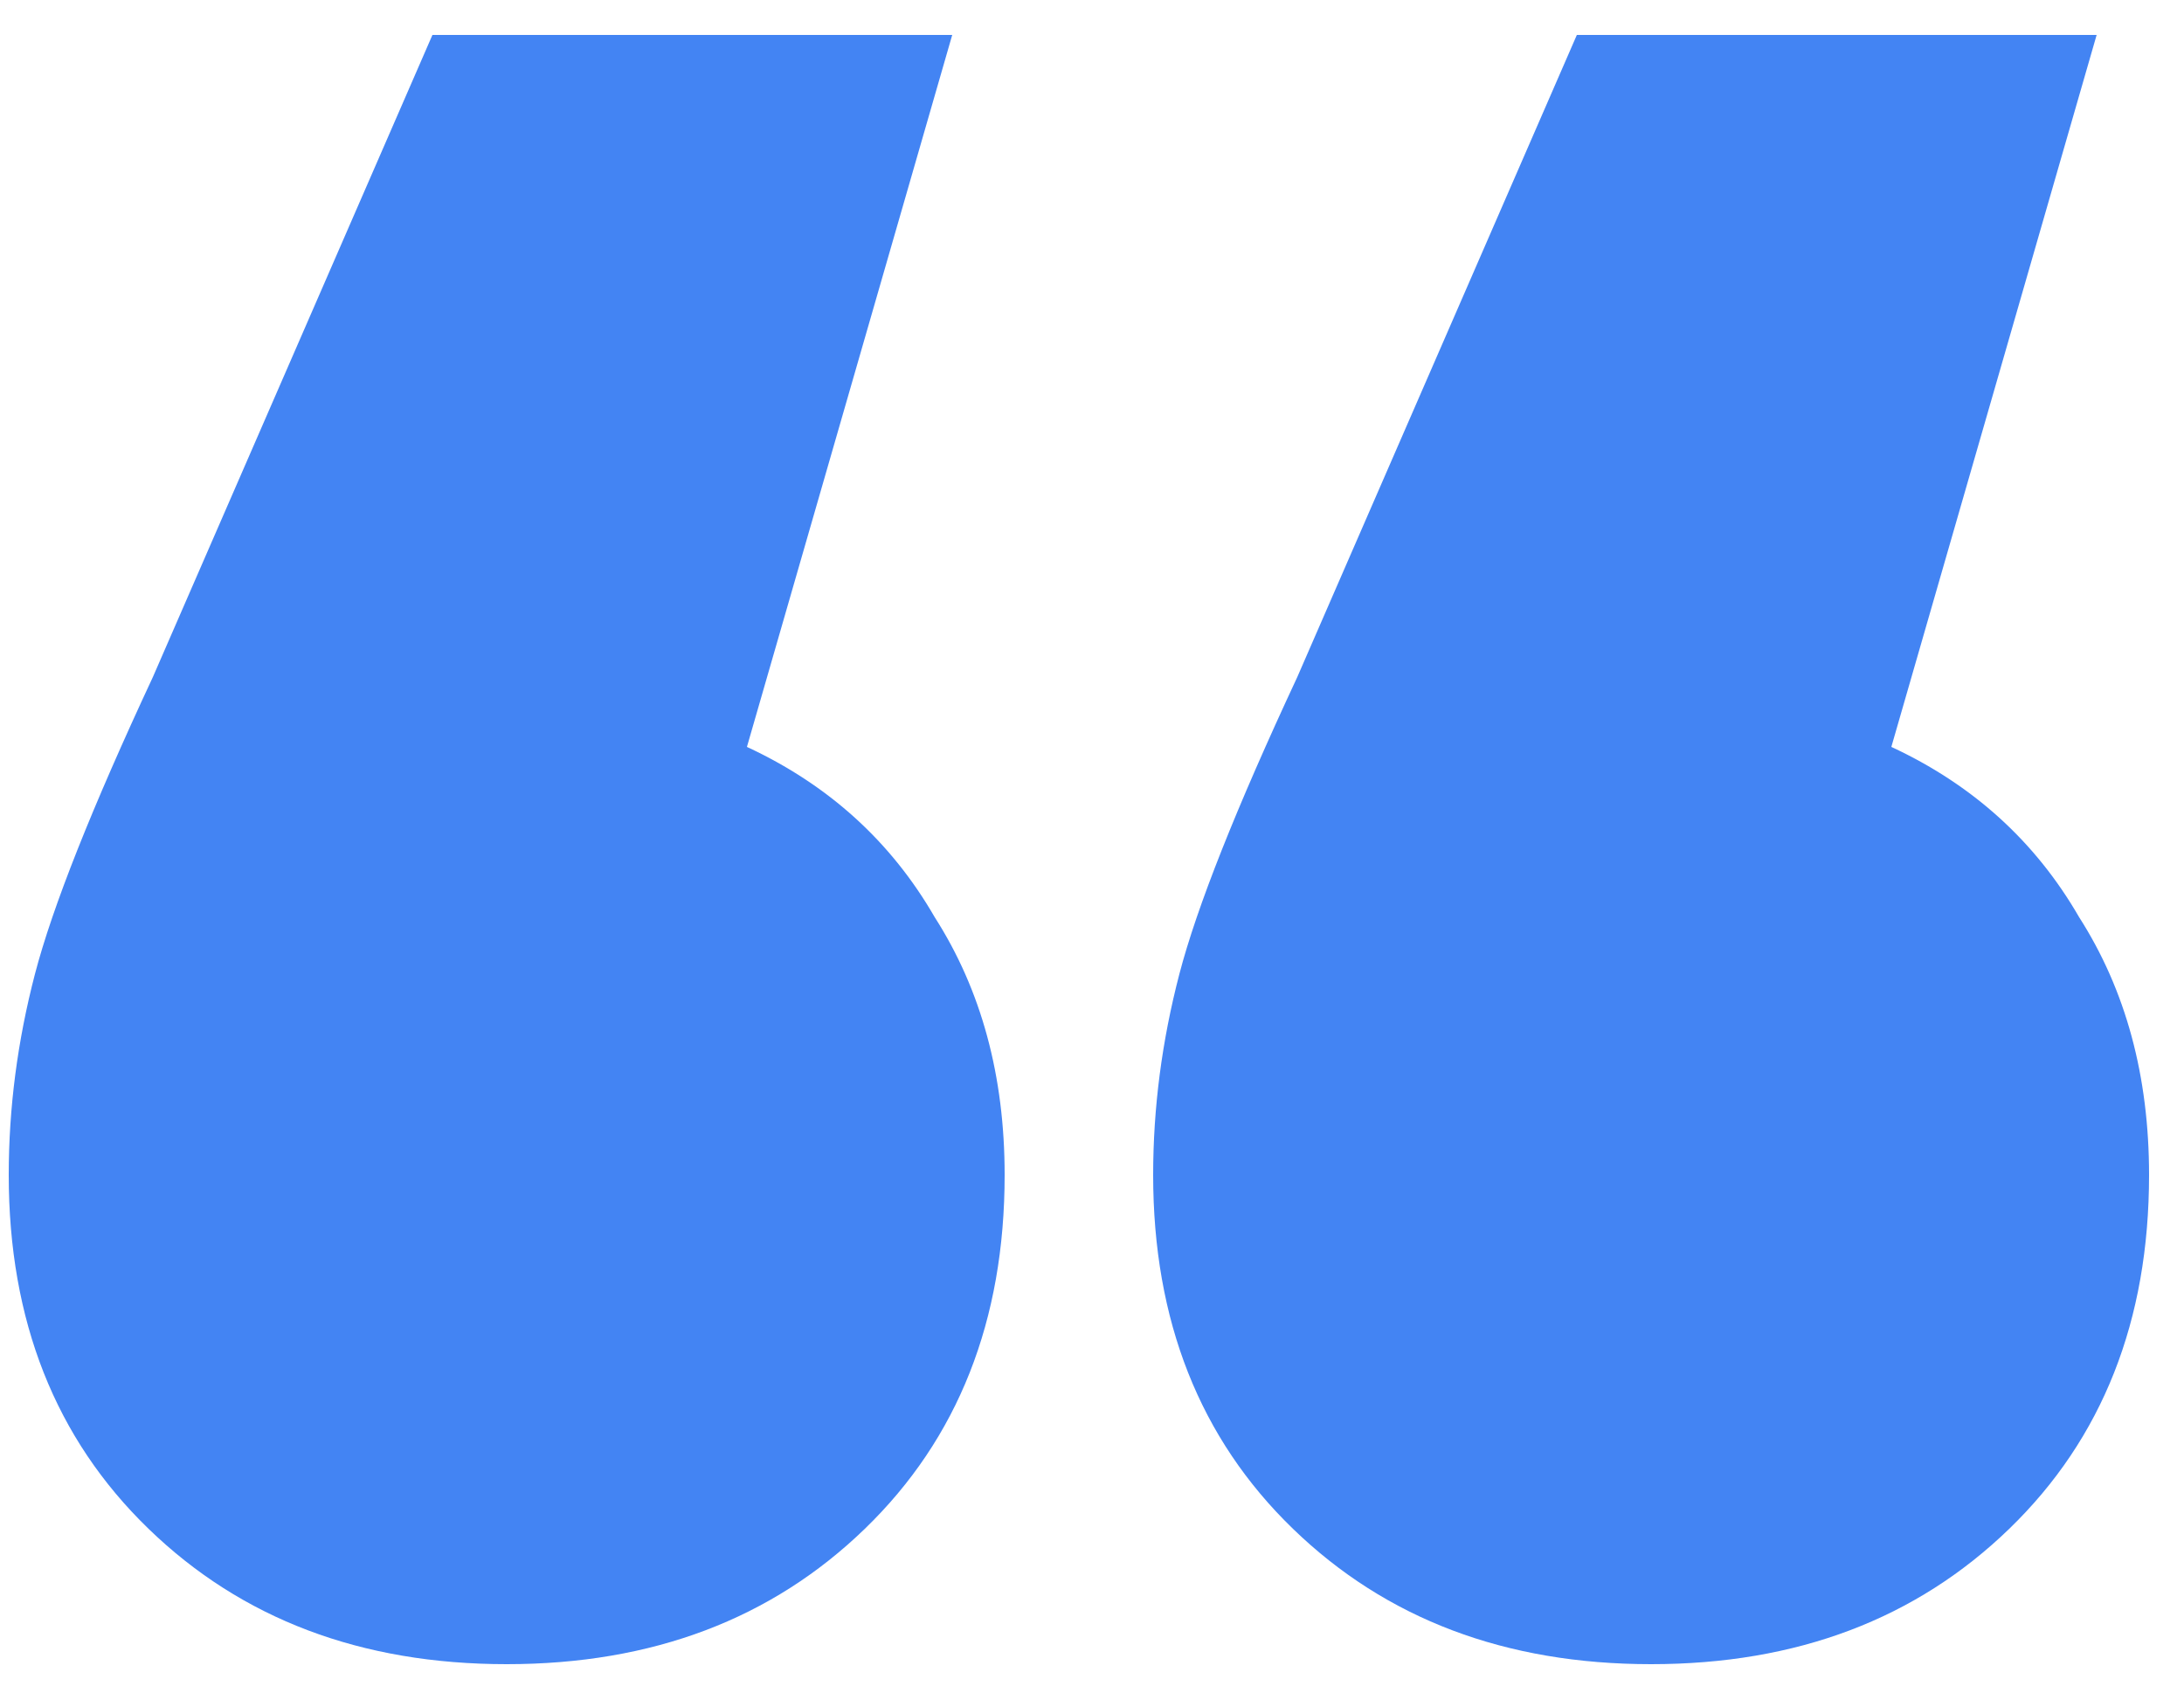 <svg width="40" height="31" viewBox="0 0 40 31" fill="none" xmlns="http://www.w3.org/2000/svg">
<path d="M13.68 13.68C15.173 14.373 16.32 15.413 17.12 16.8C17.973 18.133 18.4 19.707 18.4 21.52C18.4 24.187 17.547 26.347 15.84 28C14.133 29.653 11.947 30.48 9.28 30.48C6.613 30.48 4.427 29.653 2.72 28C1.013 26.347 0.16 24.187 0.16 21.52C0.16 20.293 0.32 19.067 0.64 17.84C0.96 16.613 1.68 14.8 2.8 12.4L7.92 0.64H17.44L13.68 13.68ZM34.64 13.68C36.133 14.373 37.28 15.413 38.08 16.8C38.933 18.133 39.36 19.707 39.36 21.52C39.36 24.187 38.507 26.347 36.8 28C35.093 29.653 32.907 30.48 30.24 30.48C27.573 30.48 25.387 29.653 23.68 28C21.973 26.347 21.12 24.187 21.12 21.52C21.12 20.293 21.28 19.067 21.6 17.84C21.92 16.613 22.64 14.8 23.76 12.4L28.88 0.64H38.4L34.64 13.68Z" fill="#4384F3"/>
</svg>
